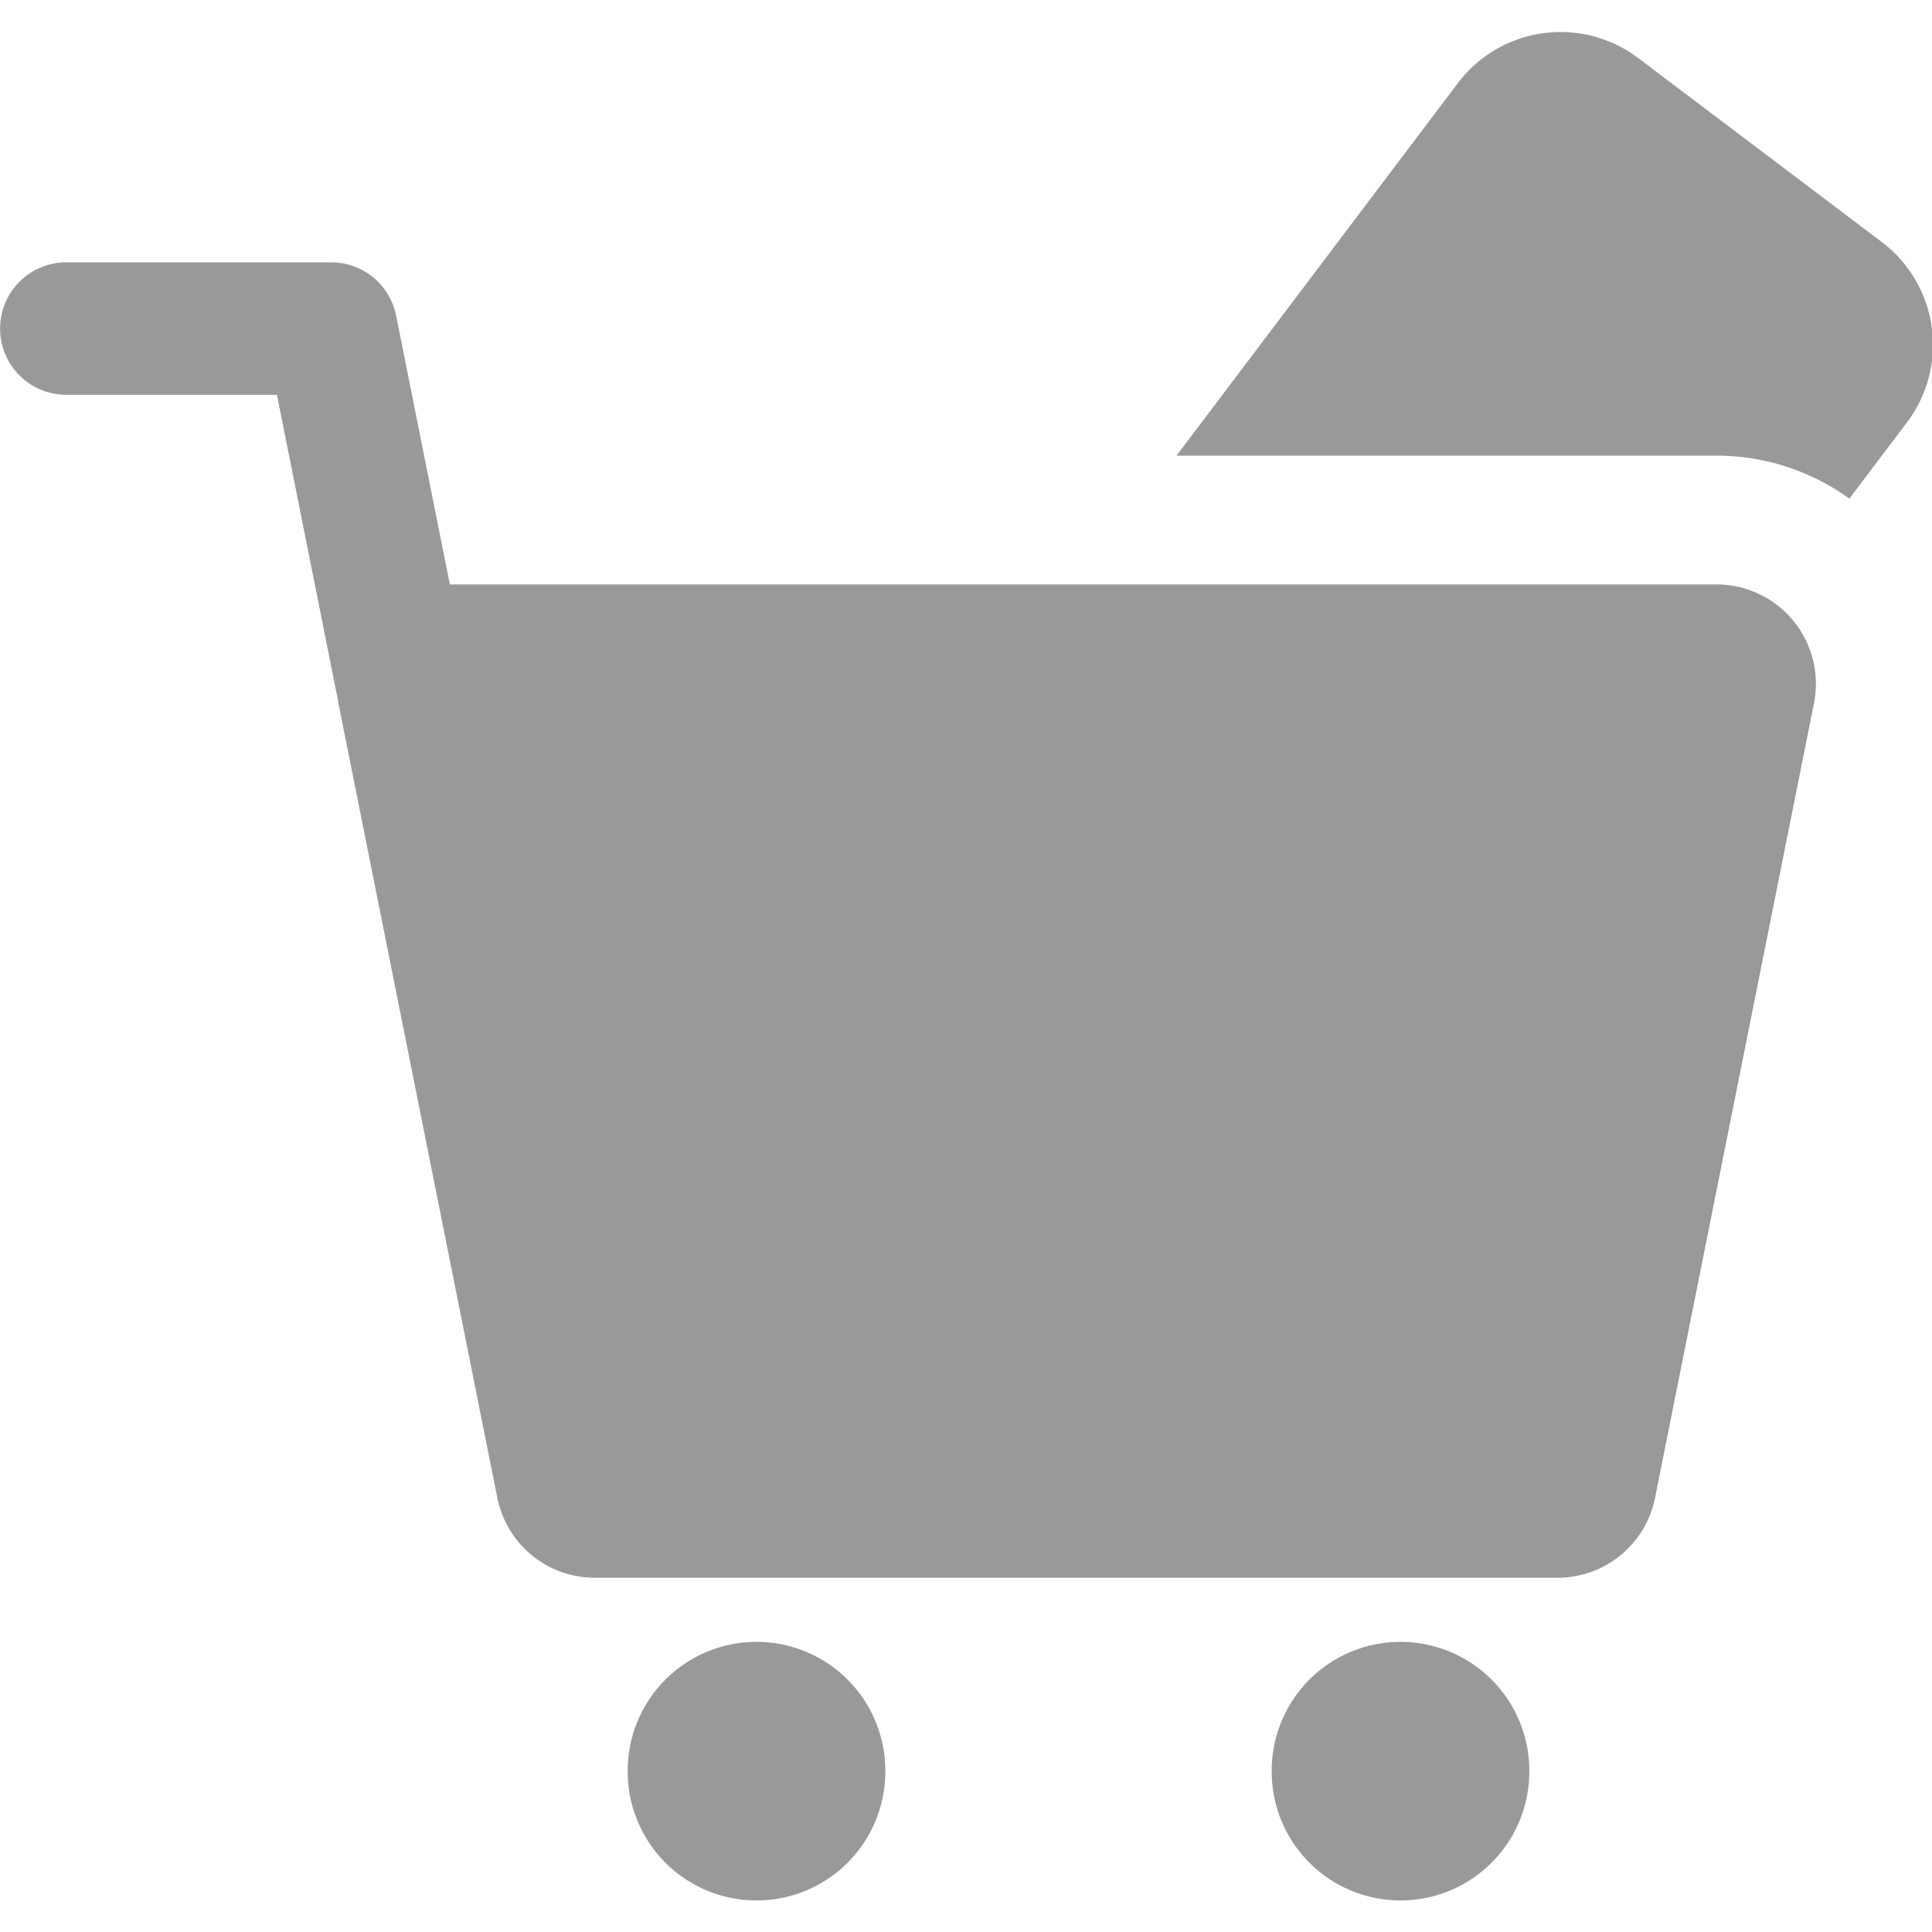 <?xml version="1.0" standalone="no"?><!DOCTYPE svg PUBLIC "-//W3C//DTD SVG 1.1//EN" "http://www.w3.org/Graphics/SVG/1.1/DTD/svg11.dtd">
<svg t="1546508775805" class="icon" style="" viewBox="0 0 1024 1024" version="1.1" xmlns="http://www.w3.org/2000/svg" p-id="16929" xmlns:xlink="http://www.w3.org/1999/xlink" width="200" height="200"><defs>
<style type="text/css">
	.st0{fill:#999}
</style>
</defs>
<path class="st0" d="M997.393 128.273l-129.109-97.502a68.267 68.267 0 0 0-95.625 13.329L623.582 241.493h286.208c25.668 0 50.108 8.175 70.417 22.784l30.498-40.38a68.267 68.267 0 0 0-13.312-95.625z" fill="#040000" p-id="16930"></path>
<path class="st0" d="M909.807 309.76H238.438L209.954 167.253a35.089 35.089 0 0 0-34.406-28.211H35.157a35.106 35.106 0 0 0 0 70.212h111.616l32.546 162.884 0.051 0.597 69.239 346.163 13.892 69.53 0.051 0.154 1.058 5.325a52.634 52.634 0 0 0 51.627 42.325h510.345a52.668 52.668 0 0 0 51.627-42.325l84.241-421.171a52.685 52.685 0 0 0-51.644-62.976z" fill="#040000" p-id="16931"></path>
<path class="st0" d="M400.964 938.752m-68.267 0a68.267 68.267 0 1 0 136.533 0 68.267 68.267 0 1 0-136.533 0Z" fill="#040000" p-id="16932"></path>
<path class="st0" d="M742.298 938.752m-68.267 0a68.267 68.267 0 1 0 136.533 0 68.267 68.267 0 1 0-136.533 0Z" fill="#040000" p-id="16933"></path></svg>